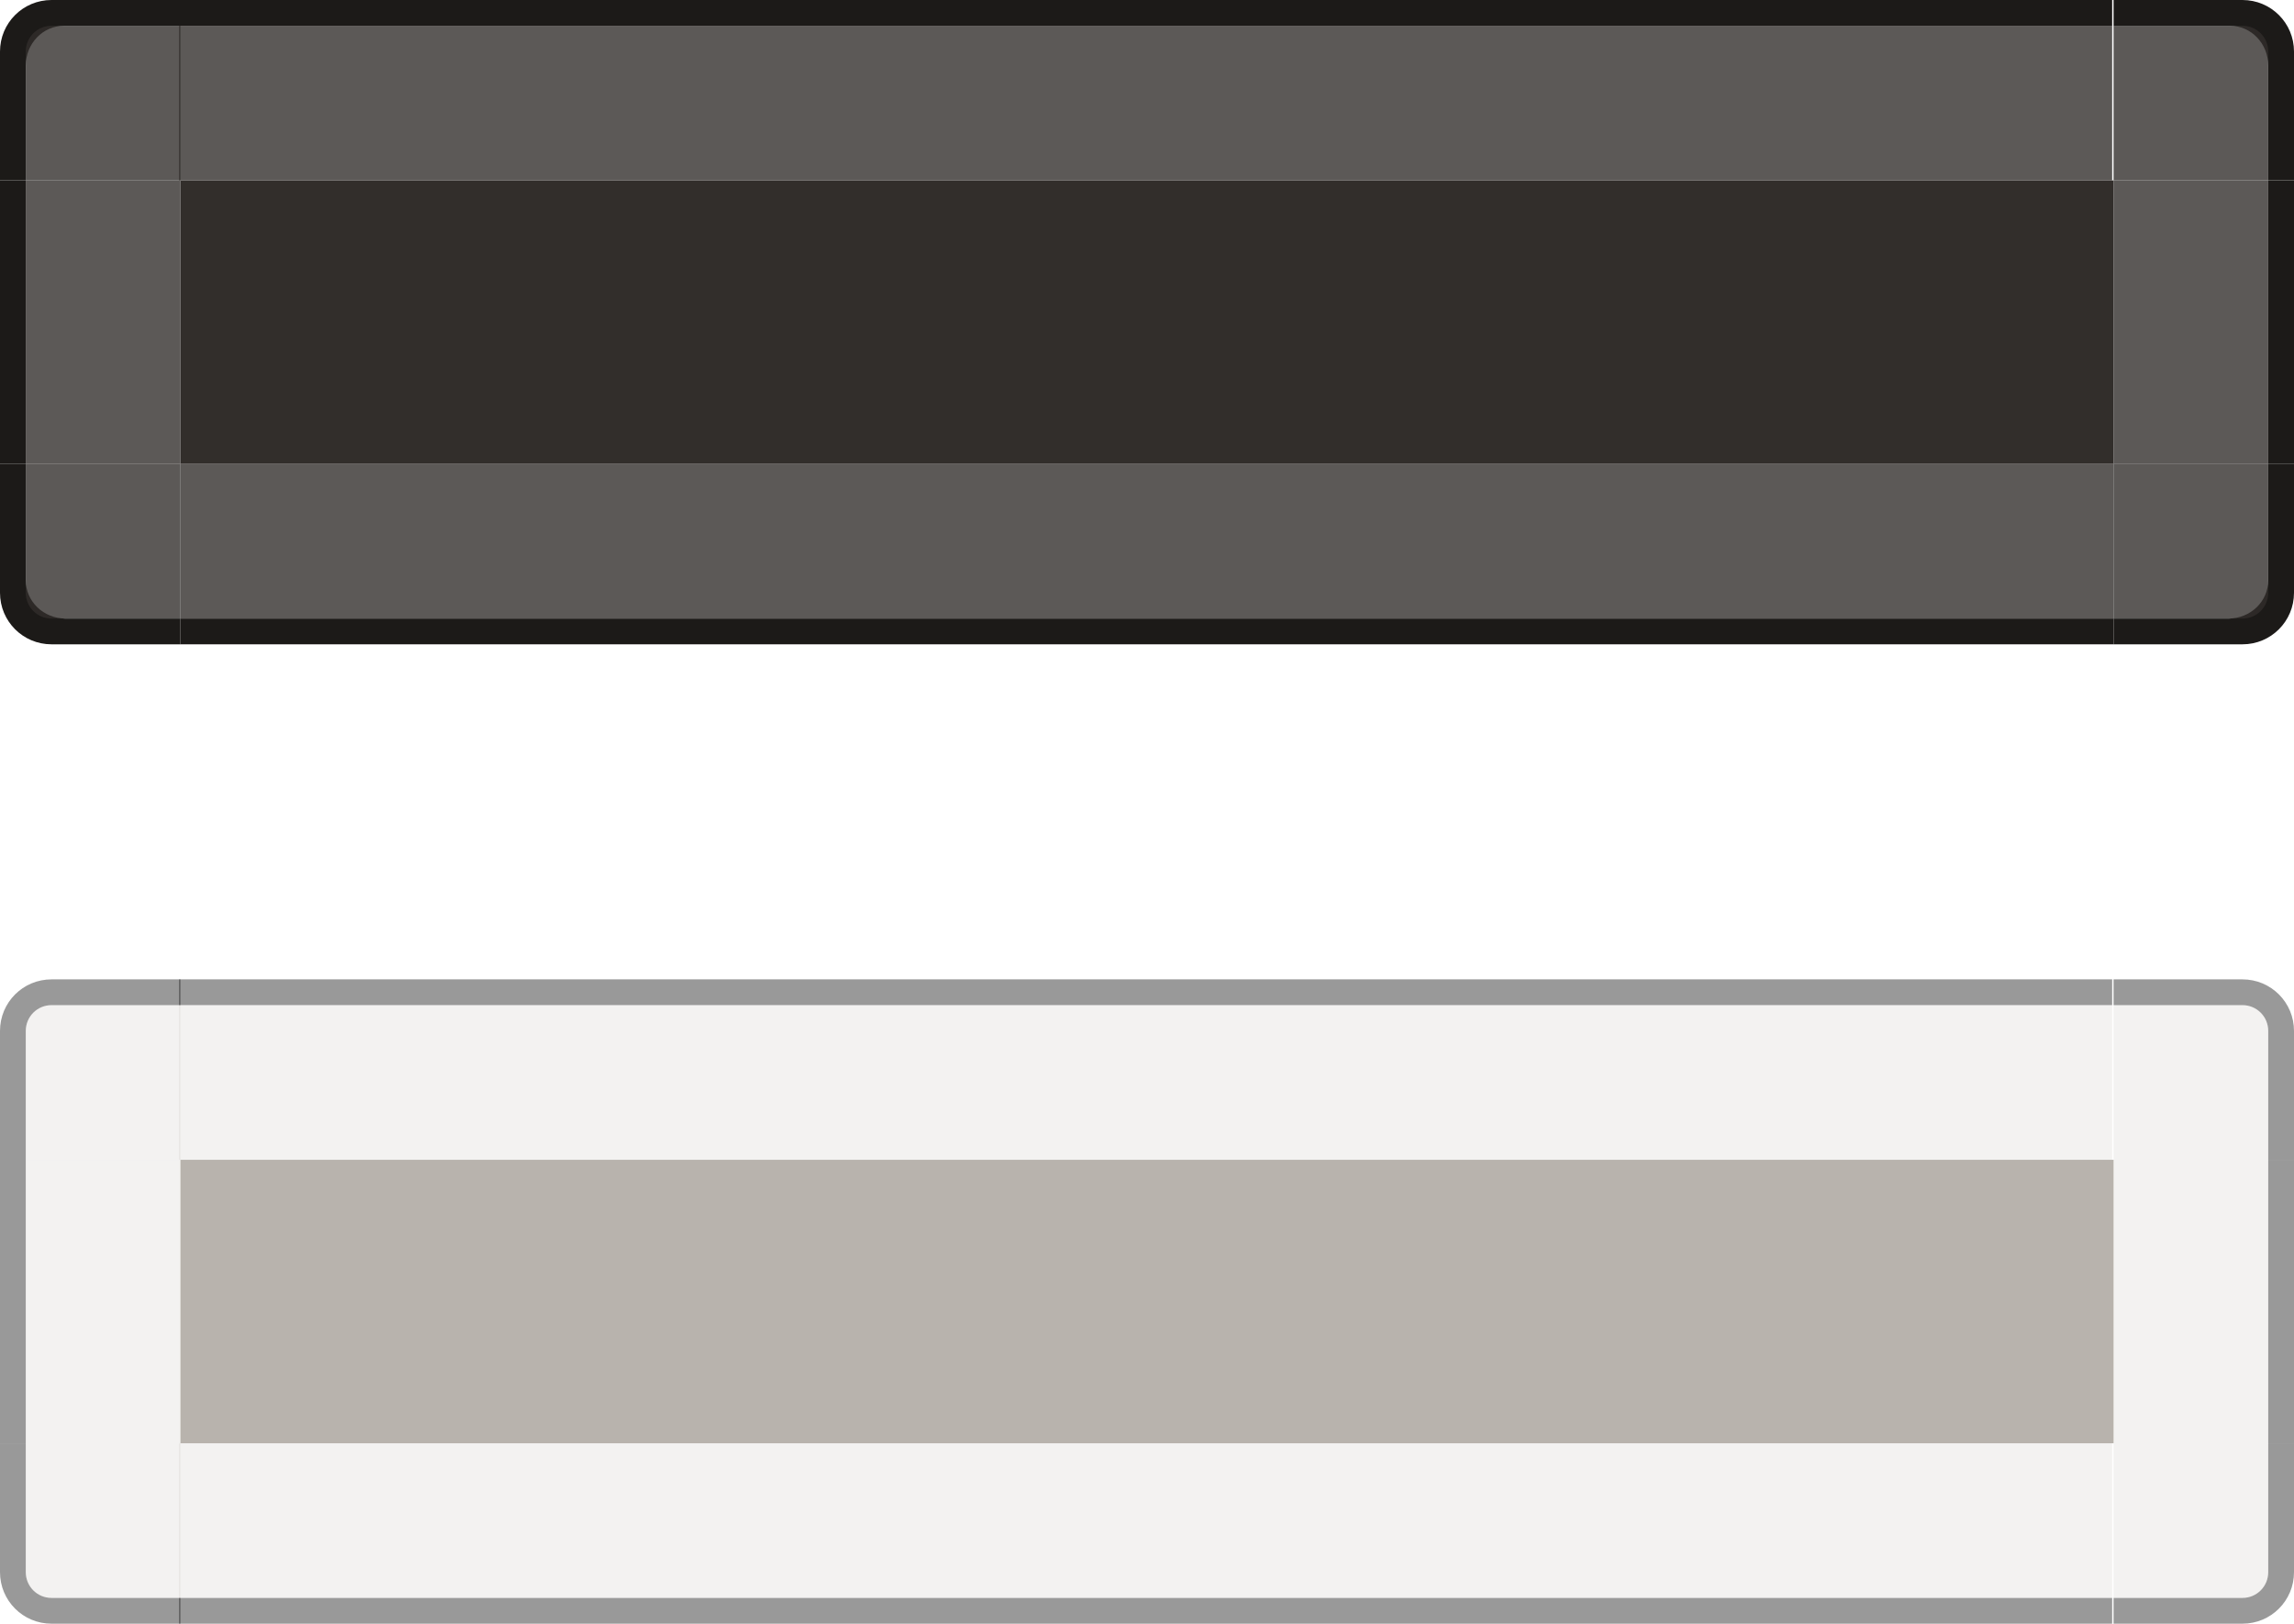 <?xml version="1.0" encoding="UTF-8" standalone="no"?>
<svg
   xmlns:dc="http://purl.org/dc/elements/1.1/"
   xmlns:cc="http://creativecommons.org/ns#"
   xmlns:rdf="http://www.w3.org/1999/02/22-rdf-syntax-ns#"
   xmlns:svg="http://www.w3.org/2000/svg"
   xmlns="http://www.w3.org/2000/svg"
   xmlns:xlink="http://www.w3.org/1999/xlink"
   xmlns:sodipodi="http://sodipodi.sourceforge.net/DTD/sodipodi-0.dtd"
   xmlns:inkscape="http://www.inkscape.org/namespaces/inkscape"
   width="89"
   height="63"
   id="svg2"
   version="1.1"
   inkscape:version="1.0beta2 (unknown)"
   sodipodi:docname="button.svg">
  <defs
     id="defs4">
    <linearGradient
       id="linearGradient3887">
      <stop
         style="stop-color:#f1f0ef;stop-opacity:0.392;"
         offset="0"
         id="stop3889" />
      <stop
         style="stop-color:#f1f0ef;stop-opacity:0;"
         offset="1"
         id="stop3891" />
    </linearGradient>
    <linearGradient
       id="linearGradient4160">
      <stop
         style="stop-color:#f1f0ef;stop-opacity:0.176;"
         offset="0"
         id="stop4162" />
      <stop
         style="stop-color:#000000;stop-opacity:0.118;"
         offset="1"
         id="stop4164" />
    </linearGradient>
    <linearGradient
       id="linearGradient4080">
      <stop
         style="stop-color:#f1f0ef;stop-opacity:0.275;"
         offset="0"
         id="stop4082" />
      <stop
         style="stop-color:#f1f0ef;stop-opacity:0.176;"
         offset="1"
         id="stop4084" />
    </linearGradient>
    <linearGradient
       id="linearGradient4008">
      <stop
         style="stop-color:#f1f0ef;stop-opacity:0.471;"
         offset="0"
         id="stop4010" />
      <stop
         style="stop-color:#f1f0ef;stop-opacity:0.176;"
         offset="1"
         id="stop4012" />
    </linearGradient>
    <linearGradient
       inkscape:collect="always"
       xlink:href="#linearGradient4008"
       id="linearGradient4014"
       x1="400"
       y1="558.362"
       x2="400"
       y2="575.362"
       gradientUnits="userSpaceOnUse"
       gradientTransform="translate(-65,50)" />
    <linearGradient
       inkscape:collect="always"
       xlink:href="#linearGradient4008"
       id="linearGradient4022"
       x1="330"
       y1="585.362"
       x2="415"
       y2="585.362"
       gradientUnits="userSpaceOnUse" />
    <linearGradient
       inkscape:collect="always"
       xlink:href="#linearGradient4008"
       id="linearGradient4030"
       x1="355"
       y1="583.362"
       x2="355"
       y2="600.362"
       gradientUnits="userSpaceOnUse" />
    <linearGradient
       inkscape:collect="always"
       xlink:href="#linearGradient4008"
       id="linearGradient4038"
       x1="61"
       y1="1"
       x2="61"
       y2="18"
       gradientUnits="userSpaceOnUse" />
    <linearGradient
       inkscape:collect="always"
       xlink:href="#linearGradient4008"
       id="linearGradient4046"
       x1="330"
       y1="586.362"
       x2="415"
       y2="586.362"
       gradientUnits="userSpaceOnUse" />
    <linearGradient
       inkscape:collect="always"
       xlink:href="#linearGradient4008"
       id="linearGradient4054"
       x1="53"
       y1="1"
       x2="53"
       y2="18"
       gradientUnits="userSpaceOnUse" />
    <linearGradient
       inkscape:collect="always"
       xlink:href="#linearGradient4008"
       id="linearGradient4062"
       x1="54"
       y1="19"
       x2="54"
       y2="2"
       gradientUnits="userSpaceOnUse" />
    <linearGradient
       inkscape:collect="always"
       xlink:href="#linearGradient4008"
       id="linearGradient4070"
       x1="395"
       y1="601.362"
       x2="395"
       y2="584.362"
       gradientUnits="userSpaceOnUse" />
    <linearGradient
       inkscape:collect="always"
       xlink:href="#linearGradient4008"
       id="linearGradient4078"
       x1="60"
       y1="19"
       x2="60"
       y2="2"
       gradientUnits="userSpaceOnUse" />
    <linearGradient
       gradientTransform="translate(0,51)"
       inkscape:collect="always"
       xlink:href="#linearGradient4008-2"
       id="linearGradient4014-5"
       x1="400"
       y1="558.362"
       x2="400"
       y2="575.362"
       gradientUnits="userSpaceOnUse" />
    <linearGradient
       id="linearGradient4008-2">
      <stop
         style="stop-color:#f1f0ef;stop-opacity:0.471;"
         offset="0"
         id="stop4010-4" />
      <stop
         style="stop-color:#f1f0ef;stop-opacity:0.176;"
         offset="1"
         id="stop4012-7" />
    </linearGradient>
    <linearGradient
       inkscape:collect="always"
       xlink:href="#linearGradient4008-2"
       id="linearGradient4022-1"
       x1="330"
       y1="585.362"
       x2="415"
       y2="585.362"
       gradientUnits="userSpaceOnUse" />
    <linearGradient
       id="linearGradient3428">
      <stop
         style="stop-color:#f1f0ef;stop-opacity:0.471;"
         offset="0"
         id="stop3430" />
      <stop
         style="stop-color:#f1f0ef;stop-opacity:0.176;"
         offset="1"
         id="stop3432" />
    </linearGradient>
    <linearGradient
       inkscape:collect="always"
       xlink:href="#linearGradient4008-2"
       id="linearGradient4046-1"
       x1="330"
       y1="586.362"
       x2="415"
       y2="586.362"
       gradientUnits="userSpaceOnUse" />
    <linearGradient
       id="linearGradient3435">
      <stop
         style="stop-color:#f1f0ef;stop-opacity:0.471;"
         offset="0"
         id="stop3437" />
      <stop
         style="stop-color:#f1f0ef;stop-opacity:0.176;"
         offset="1"
         id="stop3439" />
    </linearGradient>
    <linearGradient
       inkscape:collect="always"
       xlink:href="#linearGradient4008-2"
       id="linearGradient4070-4"
       x1="395"
       y1="601.362"
       x2="395"
       y2="584.362"
       gradientUnits="userSpaceOnUse" />
    <linearGradient
       id="linearGradient3442">
      <stop
         style="stop-color:#f1f0ef;stop-opacity:0.471;"
         offset="0"
         id="stop3444" />
      <stop
         style="stop-color:#f1f0ef;stop-opacity:0.176;"
         offset="1"
         id="stop3446" />
    </linearGradient>
    <linearGradient
       inkscape:collect="always"
       xlink:href="#linearGradient4008-2"
       id="linearGradient4030-8"
       x1="355"
       y1="583.362"
       x2="355"
       y2="600.362"
       gradientUnits="userSpaceOnUse" />
    <linearGradient
       id="linearGradient3449">
      <stop
         style="stop-color:#f1f0ef;stop-opacity:0.471;"
         offset="0"
         id="stop3451" />
      <stop
         style="stop-color:#f1f0ef;stop-opacity:0.176;"
         offset="1"
         id="stop3453" />
    </linearGradient>
    <linearGradient
       inkscape:collect="always"
       xlink:href="#linearGradient4008-2"
       id="linearGradient4054-6"
       x1="53"
       y1="1"
       x2="53"
       y2="18"
       gradientUnits="userSpaceOnUse" />
    <linearGradient
       id="linearGradient3456">
      <stop
         style="stop-color:#f1f0ef;stop-opacity:0.471;"
         offset="0"
         id="stop3458" />
      <stop
         style="stop-color:#f1f0ef;stop-opacity:0.176;"
         offset="1"
         id="stop3460" />
    </linearGradient>
    <linearGradient
       inkscape:collect="always"
       xlink:href="#linearGradient4008-2"
       id="linearGradient4062-6"
       x1="54"
       y1="19"
       x2="54"
       y2="2"
       gradientUnits="userSpaceOnUse" />
    <linearGradient
       id="linearGradient3463">
      <stop
         style="stop-color:#f1f0ef;stop-opacity:0.471;"
         offset="0"
         id="stop3465" />
      <stop
         style="stop-color:#f1f0ef;stop-opacity:0.176;"
         offset="1"
         id="stop3467" />
    </linearGradient>
    <linearGradient
       inkscape:collect="always"
       xlink:href="#linearGradient4008-2"
       id="linearGradient4078-9"
       x1="60"
       y1="19"
       x2="60"
       y2="2"
       gradientUnits="userSpaceOnUse" />
    <linearGradient
       id="linearGradient3470">
      <stop
         style="stop-color:#f1f0ef;stop-opacity:0.471;"
         offset="0"
         id="stop3472" />
      <stop
         style="stop-color:#f1f0ef;stop-opacity:0.176;"
         offset="1"
         id="stop3474" />
    </linearGradient>
    <linearGradient
       inkscape:collect="always"
       xlink:href="#linearGradient4008-2"
       id="linearGradient4038-9"
       x1="61"
       y1="1"
       x2="61"
       y2="18"
       gradientUnits="userSpaceOnUse" />
    <linearGradient
       id="linearGradient3477">
      <stop
         style="stop-color:#f1f0ef;stop-opacity:0.471;"
         offset="0"
         id="stop3479" />
      <stop
         style="stop-color:#f1f0ef;stop-opacity:0.176;"
         offset="1"
         id="stop3481" />
    </linearGradient>
    <linearGradient
       inkscape:collect="always"
       xlink:href="#linearGradient3477"
       id="linearGradient3247"
       gradientUnits="userSpaceOnUse"
       x1="60"
       y1="2"
       x2="60"
       y2="18" />
    <linearGradient
       inkscape:collect="always"
       xlink:href="#linearGradient3477"
       id="linearGradient3249"
       gradientUnits="userSpaceOnUse"
       x1="61"
       y1="18"
       x2="61"
       y2="2" />
    <linearGradient
       inkscape:collect="always"
       xlink:href="#linearGradient3477"
       id="linearGradient3251"
       gradientUnits="userSpaceOnUse"
       x1="53"
       y1="18"
       x2="53"
       y2="2" />
    <linearGradient
       inkscape:collect="always"
       xlink:href="#linearGradient3477"
       id="linearGradient3253"
       gradientUnits="userSpaceOnUse"
       x1="53"
       y1="2"
       x2="53"
       y2="18" />
    <linearGradient
       inkscape:collect="always"
       xlink:href="#linearGradient3477"
       id="linearGradient3255"
       gradientUnits="userSpaceOnUse"
       x1="405"
       y1="584.362"
       x2="405"
       y2="600.362" />
    <linearGradient
       inkscape:collect="always"
       xlink:href="#linearGradient3477"
       id="linearGradient3257"
       gradientUnits="userSpaceOnUse"
       x1="395"
       y1="600.362"
       x2="395"
       y2="584.362" />
    <linearGradient
       inkscape:collect="always"
       xlink:href="#linearGradient3477"
       id="linearGradient3259"
       gradientUnits="userSpaceOnUse"
       x1="335"
       y1="585.362"
       x2="415"
       y2="585.362" />
    <linearGradient
       inkscape:collect="always"
       xlink:href="#linearGradient3477"
       id="linearGradient3261"
       gradientUnits="userSpaceOnUse"
       x1="335"
       y1="582.362"
       x2="415"
       y2="582.362" />
    <linearGradient
       inkscape:collect="always"
       xlink:href="#linearGradient3477"
       id="linearGradient3263"
       gradientUnits="userSpaceOnUse"
       gradientTransform="translate(345,608.362)"
       x1="61"
       y1="2"
       x2="61"
       y2="18" />
    <linearGradient
       inkscape:collect="always"
       xlink:href="#linearGradient3477"
       id="linearGradient4025"
       gradientUnits="userSpaceOnUse"
       gradientTransform="translate(345,608.362)"
       x1="61"
       y1="2"
       x2="61"
       y2="18" />
    <linearGradient
       id="linearGradient4160-3">
      <stop
         style="stop-color:#f1f0ef;stop-opacity:0.176"
         offset="0"
         id="stop4162-7" />
      <stop
         style="stop-color:#000000;stop-opacity:0.118"
         offset="1"
         id="stop4164-9" />
    </linearGradient>
    <linearGradient
       id="linearGradient3197">
      <stop
         style="stop-color:#f1f0ef;stop-opacity:0.176;"
         offset="0"
         id="stop3199" />
      <stop
         style="stop-color:#000000;stop-opacity:0.118;"
         offset="1"
         id="stop3201" />
    </linearGradient>
    <linearGradient
       id="linearGradient3887-7">
      <stop
         style="stop-color:#f1f0ef;stop-opacity:0.392;"
         offset="0"
         id="stop3889-9" />
      <stop
         style="stop-color:#f1f0ef;stop-opacity:0;"
         offset="1"
         id="stop3891-7" />
    </linearGradient>
    <linearGradient
       id="linearGradient3208">
      <stop
         style="stop-color:#f1f0ef;stop-opacity:0.176;"
         offset="0"
         id="stop3210" />
      <stop
         style="stop-color:#000000;stop-opacity:0.118;"
         offset="1"
         id="stop3212" />
    </linearGradient>
    <linearGradient
       id="linearGradient3215">
      <stop
         style="stop-color:#f1f0ef;stop-opacity:0.392;"
         offset="0"
         id="stop3217" />
      <stop
         style="stop-color:#f1f0ef;stop-opacity:0;"
         offset="1"
         id="stop3219" />
    </linearGradient>
    <linearGradient
       id="linearGradient3222">
      <stop
         style="stop-color:#f1f0ef;stop-opacity:0.176;"
         offset="0"
         id="stop3224" />
      <stop
         style="stop-color:#000000;stop-opacity:0.118;"
         offset="1"
         id="stop3226" />
    </linearGradient>
    <linearGradient
       id="linearGradient3229">
      <stop
         style="stop-color:#f1f0ef;stop-opacity:0.176;"
         offset="0"
         id="stop3231" />
      <stop
         style="stop-color:#000000;stop-opacity:0.118;"
         offset="1"
         id="stop3233" />
    </linearGradient>
    <linearGradient
       id="linearGradient3236">
      <stop
         style="stop-color:#f1f0ef;stop-opacity:0.392;"
         offset="0"
         id="stop3238" />
      <stop
         style="stop-color:#f1f0ef;stop-opacity:0;"
         offset="1"
         id="stop3240" />
    </linearGradient>
    <linearGradient
       id="linearGradient3243">
      <stop
         style="stop-color:#f1f0ef;stop-opacity:0.176;"
         offset="0"
         id="stop3245" />
      <stop
         style="stop-color:#000000;stop-opacity:0.118;"
         offset="1"
         id="stop3247" />
    </linearGradient>
    <linearGradient
       id="linearGradient3250">
      <stop
         style="stop-color:#f1f0ef;stop-opacity:0.392;"
         offset="0"
         id="stop3252" />
      <stop
         style="stop-color:#f1f0ef;stop-opacity:0;"
         offset="1"
         id="stop3254" />
    </linearGradient>
    <linearGradient
       id="linearGradient3257-6">
      <stop
         style="stop-color:#f1f0ef;stop-opacity:0.176;"
         offset="0"
         id="stop3259" />
      <stop
         style="stop-color:#000000;stop-opacity:0.118;"
         offset="1"
         id="stop3261" />
    </linearGradient>
    <linearGradient
       id="linearGradient3264">
      <stop
         style="stop-color:#f1f0ef;stop-opacity:0.176;"
         offset="0"
         id="stop3266" />
      <stop
         style="stop-color:#000000;stop-opacity:0.118;"
         offset="1"
         id="stop3268" />
    </linearGradient>
    <linearGradient
       id="linearGradient3271">
      <stop
         style="stop-color:#f1f0ef;stop-opacity:0.392;"
         offset="0"
         id="stop3273" />
      <stop
         style="stop-color:#f1f0ef;stop-opacity:0;"
         offset="1"
         id="stop3275" />
    </linearGradient>
    <linearGradient
       id="linearGradient3278">
      <stop
         style="stop-color:#f1f0ef;stop-opacity:0.176;"
         offset="0"
         id="stop3280" />
      <stop
         style="stop-color:#000000;stop-opacity:0.118;"
         offset="1"
         id="stop3282" />
    </linearGradient>
    <linearGradient
       id="linearGradient3285">
      <stop
         style="stop-color:#f1f0ef;stop-opacity:0.392;"
         offset="0"
         id="stop3287" />
      <stop
         style="stop-color:#f1f0ef;stop-opacity:0;"
         offset="1"
         id="stop3289" />
    </linearGradient>
    <linearGradient
       id="linearGradient4080-6">
      <stop
         style="stop-color:#f1f0ef;stop-opacity:0.706"
         offset="0"
         id="stop4082-8" />
      <stop
         style="stop-color:#f1f0ef;stop-opacity:0.275"
         offset="1"
         id="stop4084-6" />
    </linearGradient>
    <linearGradient
       id="linearGradient3296">
      <stop
         style="stop-color:#f1f0ef;stop-opacity:0.275;"
         offset="0"
         id="stop3298" />
      <stop
         style="stop-color:#f1f0ef;stop-opacity:0.176;"
         offset="1"
         id="stop3300" />
    </linearGradient>
    <linearGradient
       id="linearGradient3303">
      <stop
         style="stop-color:#f1f0ef;stop-opacity:0.275;"
         offset="0"
         id="stop3305" />
      <stop
         style="stop-color:#f1f0ef;stop-opacity:0.176;"
         offset="1"
         id="stop3307" />
    </linearGradient>
    <linearGradient
       id="linearGradient3310">
      <stop
         style="stop-color:#f1f0ef;stop-opacity:0.275;"
         offset="0"
         id="stop3312" />
      <stop
         style="stop-color:#f1f0ef;stop-opacity:0.176;"
         offset="1"
         id="stop3314" />
    </linearGradient>
    <linearGradient
       id="linearGradient3317">
      <stop
         style="stop-color:#f1f0ef;stop-opacity:0.275;"
         offset="0"
         id="stop3319" />
      <stop
         style="stop-color:#f1f0ef;stop-opacity:0.176;"
         offset="1"
         id="stop3321" />
    </linearGradient>
    <linearGradient
       id="linearGradient3324">
      <stop
         style="stop-color:#f1f0ef;stop-opacity:0.275;"
         offset="0"
         id="stop3326" />
      <stop
         style="stop-color:#f1f0ef;stop-opacity:0.176;"
         offset="1"
         id="stop3328" />
    </linearGradient>
    <linearGradient
       id="linearGradient3331">
      <stop
         style="stop-color:#f1f0ef;stop-opacity:0.275;"
         offset="0"
         id="stop3333" />
      <stop
         style="stop-color:#f1f0ef;stop-opacity:0.176;"
         offset="1"
         id="stop3335" />
    </linearGradient>
    <linearGradient
       id="linearGradient3338">
      <stop
         style="stop-color:#f1f0ef;stop-opacity:0.275;"
         offset="0"
         id="stop3340" />
      <stop
         style="stop-color:#f1f0ef;stop-opacity:0.176;"
         offset="1"
         id="stop3342" />
    </linearGradient>
    <linearGradient
       id="linearGradient3345">
      <stop
         style="stop-color:#f1f0ef;stop-opacity:0.275;"
         offset="0"
         id="stop3347" />
      <stop
         style="stop-color:#f1f0ef;stop-opacity:0.176;"
         offset="1"
         id="stop3349" />
    </linearGradient>
  </defs>
  <sodipodi:namedview
     id="base"
     pagecolor="#dbd8d5"
     bordercolor="#6d665e"
     borderopacity="1.0"
     inkscape:pageopacity="1"
     inkscape:pageshadow="2"
     inkscape:zoom="8.8657473"
     inkscape:cx="51.529362"
     inkscape:cy="45.42007"
     inkscape:document-units="px"
     inkscape:current-layer="layer1"
     showgrid="true"
     fit-margin-top="0"
     fit-margin-left="0"
     fit-margin-right="0"
     fit-margin-bottom="0"
     inkscape:window-width="1366"
     inkscape:window-height="725"
     inkscape:window-x="0"
     inkscape:window-y="22"
     inkscape:window-maximized="1"
     inkscape:snap-bbox="true"
     inkscape:bbox-nodes="true"
     inkscape:object-nodes="true"
     inkscape:document-rotation="0">
    <inkscape:grid
       type="xygrid"
       id="grid2985"
       empspacing="5"
       visible="true"
       enabled="true"
       snapvisiblegridlinesonly="true"
       originx="-509"
       originy="-415" />
  </sodipodi:namedview>
  <g
     inkscape:label="Capa 1"
     inkscape:groupmode="layer"
     id="layer1"
     transform="translate(-509,-574.362)">
    <rect
       style="fill:#bfad99;fill-opacity:1;stroke-width:10.954;stroke-miterlimit:4;stroke-dasharray:none"
       id="normal-hint-bottom-margin"
       width="2"
       height="6"
       x="374"
       y="564.362" />
    <rect
       y="545.362"
       x="374"
       height="6"
       width="2"
       id="normal-hint-top-margin"
       style="fill:#bfad99;fill-opacity:1;stroke-width:10.954;stroke-miterlimit:4;stroke-dasharray:none" />
    <rect
       style="fill:#bfad99;fill-opacity:1;stroke-width:10.954;stroke-miterlimit:4;stroke-dasharray:none"
       id="normal-hint-right-margin"
       width="2"
       height="6"
       x="558.362"
       y="-409"
       transform="rotate(90)" />
    <rect
       transform="rotate(90)"
       y="-350"
       x="558.362"
       height="6"
       width="2"
       id="normal-hint-left-margin"
       style="fill:#bfad99;fill-opacity:1;stroke-width:10.954;stroke-miterlimit:4;stroke-dasharray:none" />
    <rect
       y="591.362"
       x="374"
       height="6"
       width="2"
       id="pressed-hint-bottom-margin"
       style="fill:#bfad99;fill-opacity:1;stroke-width:10.954;stroke-miterlimit:4;stroke-dasharray:none" />
    <rect
       style="fill:#bfad99;fill-opacity:1;stroke-width:10.954;stroke-miterlimit:4;stroke-dasharray:none"
       id="pressed-hint-top-margin"
       width="2"
       height="6"
       x="374"
       y="572.362" />
    <rect
       transform="rotate(90)"
       y="-409"
       x="585.362"
       height="6"
       width="2"
       id="pressed-hint-right-margin"
       style="fill:#bfad99;fill-opacity:1;stroke-width:10.954;stroke-miterlimit:4;stroke-dasharray:none" />
    <rect
       style="fill:#bfad99;fill-opacity:1;stroke-width:10.954;stroke-miterlimit:4;stroke-dasharray:none"
       id="pressed-hint-left-margin"
       width="2"
       height="6"
       x="585.362"
       y="-350"
       transform="rotate(90)" />
    <rect
       ry="0"
       y="556.701"
       x="335"
       height="2.661"
       width="3"
       id="normal-hint-compose-over-border"
       style="fill:#bfad99;fill-opacity:1;fill-rule:nonzero;stroke:none" />
    <rect
       style="fill:#bfad99;fill-opacity:1;fill-rule:nonzero;stroke:none"
       id="pressed-hint-compose-over-border"
       width="3"
       height="2.661"
       x="335"
       y="596.701"
       ry="0" />
    <rect
       style="opacity:1;fill:#000000;fill-opacity:1;fill-rule:nonzero;stroke:none;stroke-width:6;stroke-linecap:round;stroke-linejoin:round;stroke-miterlimit:4;stroke-dasharray:none;stroke-dashoffset:0;stroke-opacity:1"
       id="hint-stretch-borders"
       width="13"
       height="10"
       x="444.445"
       y="629.701"
       ry="0"
       inkscape:label="#rhint-stretch-borders" />
    <rect
       y="595.362"
       x="788"
       height="1"
       width="2"
       id="focus-hint-top-margin"
       style="fill:#bd7575;fill-opacity:1;fill-rule:nonzero;stroke:none" />
    <rect
       style="fill:#bd7575;fill-opacity:1;fill-rule:nonzero;stroke:none"
       id="focus-hint-bottom-margin"
       width="2"
       height="1"
       x="788"
       y="612.362" />
    <rect
       style="fill:#bd7575;fill-opacity:1;fill-rule:nonzero;stroke:none"
       id="focus-hint-left-margin"
       width="1"
       height="2"
       x="778"
       y="603.362" />
    <rect
       y="603.362"
       x="799"
       height="2"
       width="1"
       id="focus-hint-right-margin"
       style="fill:#bd7575;fill-opacity:1;fill-rule:nonzero;stroke:none" />
    <rect
       style="fill:#bd7575;fill-opacity:1;fill-rule:nonzero;stroke:none"
       id="hover-hint-top-margin"
       width="2"
       height="1"
       x="788"
       y="621.362" />
    <rect
       y="638.362"
       x="788"
       height="1"
       width="2"
       id="hover-hint-bottom-margin"
       style="fill:#bd7575;fill-opacity:1;fill-rule:nonzero;stroke:none" />
    <rect
       y="629.362"
       x="778"
       height="2"
       width="1"
       id="hover-hint-left-margin"
       style="fill:#bd7575;fill-opacity:1;fill-rule:nonzero;stroke:none" />
    <rect
       style="fill:#bd7575;fill-opacity:1;fill-rule:nonzero;stroke:none"
       id="hover-hint-right-margin"
       width="1"
       height="2"
       x="799"
       y="629.362" />
    <g
       transform="matrix(0,1,1,0,-48.648,285.219)"
       id="normal-left">
      <path
         inkscape:connector-curvature="0"
         id="path4720"
         d="m 296.143,557.648 h 11 v 1 h -11 z"
         style="opacity:1;fill:#1c1a18;fill-opacity:1;stroke:none" />
      <path
         sodipodi:nodetypes="ccccc"
         inkscape:connector-curvature="0"
         style="opacity:0.8;fill:#322e2b;fill-opacity:0.991;stroke:none"
         d="m 296.143,564.648 h 11 v -6 h -11 z"
         id="path4722" />
    </g>
    <g
       id="normal-right"
       transform="rotate(90,435.214,720.434)">
      <path
         style="opacity:1;fill:#1c1a18;fill-opacity:1;stroke:none"
         d="m 296.143,557.648 h 11 v 1 h -11 z"
         id="path4726"
         inkscape:connector-curvature="0" />
      <path
         id="path4728"
         d="m 296.143,564.648 h 11 v -6 h -11 z"
         style="opacity:0.8;fill:#322e2b;fill-opacity:0.991;stroke:none"
         inkscape:connector-curvature="0"
         sodipodi:nodetypes="ccccc" />
    </g>
    <path
       style="opacity:1;fill:#322e2b;fill-opacity:1;stroke:none"
       d="m 516,581.362 h 75 v 11 H 516 Z"
       id="normal-center"
       inkscape:connector-curvature="0" />
    <g
       id="normal-top"
       transform="matrix(6.818,0,0,1,-1503.156,16.713)">
      <path
         style="opacity:1;fill:#1c1a18;fill-opacity:1;stroke:none"
         d="m 296.143,557.648 h 11 v 1 h -11 z"
         id="path4712-3"
         inkscape:connector-curvature="0" />
      <path
         id="path4714-1"
         d="m 296.143,564.648 h 11 v -6 h -11 z"
         style="opacity:0.8;fill:#322e2b;fill-opacity:0.991;stroke:none"
         inkscape:connector-curvature="0"
         sodipodi:nodetypes="ccccc" />
    </g>
    <g
       transform="matrix(0,1,1,0,-48.648,323.219)"
       id="pressed-left">
      <path
         inkscape:connector-curvature="0"
         id="path4720-1"
         d="m 296.143,557.648 h 11 v 1 h -11 z"
         style="opacity:0.4;fill:#000000;fill-opacity:1;stroke:none" />
      <path
         sodipodi:nodetypes="ccccc"
         inkscape:connector-curvature="0"
         style="opacity:1;fill:#898077;fill-opacity:0.098;stroke:none"
         d="m 296.143,564.648 h 11 v -6 h -11 z"
         id="path4722-5" />
    </g>
    <g
       id="pressed-right"
       transform="rotate(90,416.214,739.434)">
      <path
         style="opacity:0.4;fill:#000000;fill-opacity:1;stroke:none"
         d="m 296.143,557.648 h 11 v 1 h -11 z"
         id="path4726-4"
         inkscape:connector-curvature="0" />
      <path
         id="path4728-7"
         d="m 296.143,564.648 h 11 v -6 h -11 z"
         style="opacity:1;fill:#898077;fill-opacity:0.098;stroke:none"
         inkscape:connector-curvature="0"
         sodipodi:nodetypes="ccccc" />
    </g>
    <path
       style="opacity:0.6;fill:#898077;fill-opacity:1;stroke:none"
       d="M 516,619.362 H 591 v 11 h -75 z"
       id="pressed-center"
       inkscape:connector-curvature="0" />
    <g
       transform="translate(0,-5.8146972e-5)"
       id="normal-bottom">
      <path
         id="rect4479"
         d="m 516,592.362 h 75 v 6 h -75 z"
         style="opacity:0.8;fill:#322e2b;fill-opacity:0.991;stroke:none"
         inkscape:connector-curvature="0" />
      <path
         sodipodi:nodetypes="ccccc"
         inkscape:connector-curvature="0"
         style="opacity:1;fill:#1c1a18;fill-opacity:1;stroke:none"
         d="m 516,599.362 h 75 v -1 h -75 z"
         id="path4482" />
    </g>
    <g
       transform="matrix(6.818,0,0,1,-1503.156,54.713)"
       id="pressed-top">
      <path
         inkscape:connector-curvature="0"
         id="path4623"
         d="m 296.143,557.648 h 11 v 1 h -11 z"
         style="opacity:0.4;fill:#000000;fill-opacity:1;stroke:none" />
      <path
         sodipodi:nodetypes="ccccc"
         inkscape:connector-curvature="0"
         style="opacity:1;fill:#898077;fill-opacity:0.098;stroke:none"
         d="m 296.143,564.648 h 11 v -6 h -11 z"
         id="path4625" />
    </g>
    <g
       id="pressed-bottom"
       transform="matrix(6.818,0,0,-1,-1503.156,1195.011)">
      <path
         style="opacity:0.4;fill:#000000;fill-opacity:1;stroke:none"
         d="m 296.143,557.648 h 11 v 1 h -11 z"
         id="path4641"
         inkscape:connector-curvature="0" />
      <path
         id="path4643"
         d="m 296.143,564.648 h 11 v -6 h -11 z"
         style="opacity:1;fill:#898077;fill-opacity:0.098;stroke:none"
         inkscape:connector-curvature="0"
         sodipodi:nodetypes="ccccc" />
    </g>
    <g
       id="normal-topright">
      <path
         style="opacity:1;fill:#1c1a18;fill-opacity:1;stroke:none"
         d="m 591,574.362 v 1 h 4.516 c 0.822,0 1.484,0.69 1.484,1.547 v 4.453 h 1 v -5 c 0,-1.108 -0.892,-2 -2,-2 z"
         id="path4788"
         inkscape:connector-curvature="0"
         sodipodi:nodetypes="ccssccssc" />
      <path
         sodipodi:nodetypes="cccssc"
         inkscape:connector-curvature="0"
         id="rect4771"
         d="m 591,575.362 v 6 h 6 v -5 c 0,-0.554 -0.446,-1 -1,-1 z"
         style="opacity:0.8;fill:#322e2b;fill-opacity:0.991" />
    </g>
    <g
       id="normal-topleft"
       transform="matrix(-1,0,0,1,1107,1.8530274e-6)">
      <path
         sodipodi:nodetypes="ccssccssc"
         inkscape:connector-curvature="0"
         id="path4773"
         d="m 591,574.362 v 1 h 4.516 c 0.822,0 1.484,0.69 1.484,1.547 v 4.453 h 1 v -5 c 0,-1.108 -0.892,-2 -2,-2 z"
         style="opacity:1;fill:#1c1a18;fill-opacity:1;stroke:none" />
      <path
         style="opacity:0.8;fill:#322e2b;fill-opacity:0.991"
         d="m 591,575.362 v 6 h 6 v -5 c 0,-0.554 -0.446,-1 -1,-1 z"
         id="path4775"
         inkscape:connector-curvature="0"
         sodipodi:nodetypes="cccssc" />
    </g>
    <g
       transform="matrix(0,1,1,0,-65.362,1.362)"
       id="normal-bottomleft">
      <path
         style="opacity:1;fill:#1c1a18;fill-opacity:1;stroke:none"
         d="m 591,574.362 v 1 h 4.516 c 0.822,0 1.484,0.69 1.484,1.547 v 4.453 h 1 v -5 c 0,-1.108 -0.892,-2 -2,-2 z"
         id="path4781"
         inkscape:connector-curvature="0"
         sodipodi:nodetypes="ccssccssc" />
      <path
         sodipodi:nodetypes="cccssc"
         inkscape:connector-curvature="0"
         id="path4783"
         d="m 591,575.362 v 6 h 6 v -5 c 0,-0.554 -0.446,-1 -1,-1 z"
         style="opacity:0.8;fill:#322e2b;fill-opacity:0.991" />
    </g>
    <g
       id="normal-bottomright"
       transform="rotate(90,585.5,586.862)">
      <path
         sodipodi:nodetypes="ccssccssc"
         inkscape:connector-curvature="0"
         id="path4789"
         d="m 591,574.362 v 1 h 4.516 c 0.822,0 1.484,0.69 1.484,1.547 v 4.453 h 1 v -5 c 0,-1.108 -0.892,-2 -2,-2 z"
         style="opacity:1;fill:#1c1a18;fill-opacity:1;stroke:none" />
      <path
         style="opacity:0.8;fill:#322e2b;fill-opacity:0.991"
         d="m 591,575.362 v 6 h 6 v -5 c 0,-0.554 -0.446,-1 -1,-1 z"
         id="path4791"
         inkscape:connector-curvature="0"
         sodipodi:nodetypes="cccssc" />
    </g>
    <g
       id="pressed-topright">
      <path
         id="path4799"
         transform="translate(509,574.362)"
         d="m 82,38 v 1 H 86.516 87 c 0.554,0 1,0.446 1,1 V 40.547 45 h 1 v -5 c 0,-1.108 -0.892,-2 -2,-2 z"
         style="opacity:0.4;fill:#000000;fill-opacity:1;stroke:none"
         inkscape:connector-curvature="0" />
      <path
         style="fill:#898077;fill-opacity:0.098"
         d="m 591,613.362 v 6 h 6 v -5 c 0,-0.554 -0.446,-1 -1,-1 z"
         id="path4812"
         inkscape:connector-curvature="0"
         sodipodi:nodetypes="cccssc" />
    </g>
    <g
       id="pressed-topleft"
       transform="matrix(-1,0,0,1,1107,0)">
      <path
         inkscape:connector-curvature="0"
         style="opacity:0.4;fill:#000000;fill-opacity:1;stroke:none"
         d="m 82,38 v 1 H 86.516 87 c 0.554,0 1,0.446 1,1 V 40.547 45 h 1 v -5 c 0,-1.108 -0.892,-2 -2,-2 z"
         transform="translate(509,574.362)"
         id="path4819" />
      <path
         sodipodi:nodetypes="cccssc"
         inkscape:connector-curvature="0"
         id="path4821"
         d="m 591,613.362 v 6 h 6 v -5 c 0,-0.554 -0.446,-1 -1,-1 z"
         style="fill:#898077;fill-opacity:0.098" />
    </g>
    <g
       transform="rotate(-180,553.5,624.862)"
       id="pressed-bottomleft">
      <path
         id="path4825"
         transform="translate(509,574.362)"
         d="m 82,38 v 1 H 86.516 87 c 0.554,0 1,0.446 1,1 V 40.547 45 h 1 v -5 c 0,-1.108 -0.892,-2 -2,-2 z"
         style="opacity:0.4;fill:#000000;fill-opacity:1;stroke:none"
         inkscape:connector-curvature="0" />
      <path
         style="fill:#898077;fill-opacity:0.098"
         d="m 591,613.362 v 6 h 6 v -5 c 0,-0.554 -0.446,-1 -1,-1 z"
         id="path4827"
         inkscape:connector-curvature="0"
         sodipodi:nodetypes="cccssc" />
    </g>
    <g
       id="pressed-bottomright"
       transform="matrix(1,0,0,-1,0,1249.724)">
      <path
         inkscape:connector-curvature="0"
         style="opacity:0.4;fill:#000000;fill-opacity:1;stroke:none"
         d="m 82,38 v 1 H 86.516 87 c 0.554,0 1,0.446 1,1 V 40.547 45 h 1 v -5 c 0,-1.108 -0.892,-2 -2,-2 z"
         transform="translate(509,574.362)"
         id="path4831" />
      <path
         sodipodi:nodetypes="cccssc"
         inkscape:connector-curvature="0"
         id="path4833"
         d="m 591,613.362 v 6 h 6 v -5 c 0,-0.554 -0.446,-1 -1,-1 z"
         style="fill:#898077;fill-opacity:0.098" />
    </g>
    <rect
       y="498.362"
       x="374"
       height="6"
       width="2"
       id="toolbutton-hover-hint-bottom-margin"
       style="fill:#bfad99;fill-opacity:1;stroke-width:10.954;stroke-miterlimit:4;stroke-dasharray:none" />
    <rect
       style="fill:#bfad99;fill-opacity:1;stroke-width:10.954;stroke-miterlimit:4;stroke-dasharray:none"
       id="toolbutton-hover-hint-top-margin"
       width="2"
       height="6"
       x="374"
       y="479.362" />
    <rect
       transform="rotate(90)"
       y="-409"
       x="492.362"
       height="6"
       width="2"
       id="toolbutton-hover-hint-right-margin"
       style="fill:#bfad99;fill-opacity:1;stroke-width:10.954;stroke-miterlimit:4;stroke-dasharray:none" />
    <rect
       style="fill:#bfad99;fill-opacity:1;stroke-width:10.954;stroke-miterlimit:4;stroke-dasharray:none"
       id="toolbutton-hover-hint-left-margin"
       width="2"
       height="6"
       x="492.362"
       y="-350"
       transform="rotate(90)" />
    <rect
       style="fill:#bfad99;fill-opacity:1;stroke-width:10.954;stroke-miterlimit:4;stroke-dasharray:none"
       id="toolbutton-pressed-hint-bottom-margin"
       width="2"
       height="6"
       x="374"
       y="525.362" />
    <rect
       y="506.362"
       x="374"
       height="6"
       width="2"
       id="toolbutton-pressed-hint-top-margin"
       style="fill:#bfad99;fill-opacity:1;stroke-width:10.954;stroke-miterlimit:4;stroke-dasharray:none" />
    <rect
       style="fill:#bfad99;fill-opacity:1;stroke-width:10.954;stroke-miterlimit:4;stroke-dasharray:none"
       id="toolbutton-pressed-hint-right-margin"
       width="2"
       height="6"
       x="519.362"
       y="-409"
       transform="rotate(90)" />
    <rect
       transform="rotate(90)"
       y="-350"
       x="519.362"
       height="6"
       width="2"
       id="toolbutton-pressed-hint-left-margin"
       style="fill:#bfad99;fill-opacity:1;stroke-width:10.954;stroke-miterlimit:4;stroke-dasharray:none" />
    <g
       id="mask-normal-right"
       transform="rotate(90,385.714,768.934)"
       style="fill:#000000">
      <path
         inkscape:connector-curvature="0"
         id="path1169"
         d="m 296.143,556.648 h 11 v 2 h -11 z"
         style="opacity:1;fill:#000000;fill-opacity:0;stroke:none;stroke-width:1.414" />
      <path
         style="opacity:1;fill:#000000;fill-opacity:1;stroke:none"
         d="m 296.143,557.648 h 11 v 1 h -11 z"
         id="path1171"
         inkscape:connector-curvature="0" />
      <path
         id="path1173"
         d="m 296.143,564.648 h 11 v -6 h -11 z"
         style="opacity:1;fill:#000000;fill-opacity:1;stroke:none"
         inkscape:connector-curvature="0"
         sodipodi:nodetypes="ccccc" />
    </g>
    <path
       style="opacity:1;fill:#000000;fill-opacity:1;stroke:none"
       d="M 515,679.362 H 590 v 11 h -75 z"
       id="mask-normal-center"
       inkscape:connector-curvature="0" />
    <g
       id="mask-normal-topright"
       transform="translate(-97,170)"
       style="fill:#000000">
      <g
         style="fill:#000000;fill-opacity:1"
         id="g1183"
         transform="translate(87,-57)">
        <path
           style="fill:#000000;fill-opacity:0;stroke:none"
           d="m 600,558.362 v 1 h 5 c 1.108,0 2,0.892 2,2 v 5 h 1 v -5 c 0,-1.662 -1.338,-3 -3,-3 z"
           id="path1181"
           inkscape:connector-curvature="0"
           sodipodi:nodetypes="ccssccssc" />
      </g>
      <g
         id="g1189"
         transform="translate(96,-72)"
         style="fill:#000000">
        <path
           sodipodi:nodetypes="ccssccssc"
           inkscape:connector-curvature="0"
           id="path1185"
           d="m 591,574.362 v 1 h 4.516 c 0.822,0 1.484,0.69 1.484,1.547 v 4.453 h 1 v -5 c 0,-1.108 -0.892,-2 -2,-2 z"
           style="fill:#000000;fill-opacity:1;stroke:none" />
        <path
           style="fill:#000000;fill-opacity:1"
           d="m 591,575.362 v 6 h 6 v -5 c 0,-0.554 -0.446,-1 -1,-1 z"
           id="path1187"
           inkscape:connector-curvature="0"
           sodipodi:nodetypes="cccssc" />
        <path
           sodipodi:nodetypes="cccssc"
           inkscape:connector-curvature="0"
           id="path1268"
           d="m 592,574.362 v 6 h 6 v -5 c 0,-0.554 -0.446,-1 -1,-1 z"
           style="fill:#000000;fill-opacity:1" />
      </g>
    </g>
    <g
       transform="matrix(0,1,1,0,-49.648,383.219)"
       id="mask-normal-left"
       style="fill:#000000">
      <path
         style="opacity:1;fill:#000000;fill-opacity:0;stroke:none;stroke-width:1.414"
         d="m 296.143,556.648 h 11 v 2 h -11 z"
         id="path1193"
         inkscape:connector-curvature="0" />
      <path
         inkscape:connector-curvature="0"
         id="path1195"
         d="m 296.143,557.648 h 11 v 1 h -11 z"
         style="opacity:1;fill:#000000;fill-opacity:1;stroke:none" />
      <path
         sodipodi:nodetypes="ccccc"
         inkscape:connector-curvature="0"
         style="opacity:1;fill:#000000;fill-opacity:1;stroke:none"
         d="m 296.143,564.648 h 11 v -6 h -11 z"
         id="path1197" />
    </g>
    <g
       transform="matrix(-1,0,0,1,1202,170)"
       id="mask-normal-topleft"
       style="fill:#000000">
      <g
         transform="translate(87,-57)"
         id="g1205"
         style="fill:#000000;fill-opacity:1">
        <path
           style="fill:#000000;fill-opacity:0;stroke:none"
           d="m 600,559.362 v 1 l 4,5e-5 c 1.108,10e-6 2,0.892 2,2 v 4 h 1 v -4 c 0,-3 1,-3 -3,-3 z"
           id="path1201"
           inkscape:connector-curvature="0"
           sodipodi:nodetypes="ccssccssc" />
        <path
           sodipodi:nodetypes="ccssccssc"
           inkscape:connector-curvature="0"
           id="path1203"
           d="m 600,558.362 v 1 h 5 c 1.108,0 2,0.892 2,2 v 5 h 1 v -5 c 0,-1.662 -1.338,-3 -3,-3 z"
           style="fill:#000000;fill-opacity:0;stroke:none" />
      </g>
      <g
         transform="translate(96,-72)"
         id="g1211"
         style="fill:#000000">
        <path
           style="fill:#000000;fill-opacity:1;stroke:none"
           d="m 591,574.362 v 1 h 4.516 c 0.822,0 1.484,0.69 1.484,1.547 v 4.453 h 1 v -5 c 0,-1.108 -0.892,-2 -2,-2 z"
           id="path1207"
           inkscape:connector-curvature="0"
           sodipodi:nodetypes="ccssccssc" />
        <path
           sodipodi:nodetypes="cccssc"
           inkscape:connector-curvature="0"
           id="path1209"
           d="m 591,575.362 v 6 h 6 v -5 c 0,-0.554 -0.446,-1 -1,-1 z"
           style="fill:#000000;fill-opacity:1" />
        <path
           style="fill:#000000;fill-opacity:1"
           d="m 592,574.362 v 6 h 6 v -5 c 0,-0.554 -0.446,-1 -1,-1 z"
           id="path1266"
           inkscape:connector-curvature="0"
           sodipodi:nodetypes="cccssc" />
      </g>
    </g>
    <g
       id="mask-normal-bottomleft"
       transform="rotate(-180,601,599.862)"
       style="fill:#000000">
      <g
         style="fill:#000000;fill-opacity:1"
         id="g1219"
         transform="translate(87,-57)">
        <path
           sodipodi:nodetypes="ccssccssc"
           inkscape:connector-curvature="0"
           id="path1215"
           d="m 600,559.362 v 1 l 4,5e-5 c 1.108,10e-6 2,0.892 2,2 v 4 h 1 v -4 c 0,-3 1,-3 -3,-3 z"
           style="fill:#000000;fill-opacity:0;stroke:none" />
        <path
           style="fill:#000000;fill-opacity:0;stroke:none"
           d="m 600,558.362 v 1 h 5 c 1.108,0 2,0.892 2,2 v 5 h 1 v -5 c 0,-1.662 -1.338,-3 -3,-3 z"
           id="path1217"
           inkscape:connector-curvature="0"
           sodipodi:nodetypes="ccssccssc" />
      </g>
      <g
         id="g1225"
         transform="translate(96,-72)"
         style="fill:#000000">
        <path
           sodipodi:nodetypes="ccssccssc"
           inkscape:connector-curvature="0"
           id="path1221"
           d="m 591,574.362 v 1 h 4.516 c 0.822,0 1.484,0.69 1.484,1.547 v 4.453 h 1 v -5 c 0,-1.108 -0.892,-2 -2,-2 z"
           style="fill:#000000;fill-opacity:1;stroke:none" />
        <path
           style="fill:#000000;fill-opacity:1"
           d="m 591,575.362 v 6 h 6 v -5 c 0,-0.554 -0.446,-1 -1,-1 z"
           id="path1223"
           inkscape:connector-curvature="0"
           sodipodi:nodetypes="cccssc" />
        <path
           sodipodi:nodetypes="cccssc"
           inkscape:connector-curvature="0"
           id="path1264"
           d="m 592,574.362 v 6 h 6 v -5 c 0,-0.554 -0.446,-1 -1,-1 z"
           style="fill:#000000;fill-opacity:1" />
      </g>
    </g>
    <g
       transform="matrix(1,0,0,-1,-97,1199.724)"
       id="mask-normal-bottomright"
       style="fill:#000000">
      <g
         transform="translate(87,-57)"
         id="g1233"
         style="fill:#000000;fill-opacity:1">
        <path
           sodipodi:nodetypes="ccssccssc"
           inkscape:connector-curvature="0"
           id="path1231"
           d="m 600,558.362 v 1 h 5 c 1.108,0 2,0.892 2,2 v 5 h 1 v -5 c 0,-1.662 -1.338,-3 -3,-3 z"
           style="fill:#000000;fill-opacity:0;stroke:none" />
      </g>
      <g
         transform="translate(96,-72)"
         id="g1239"
         style="fill:#000000">
        <path
           style="fill:#000000;fill-opacity:1;stroke:none"
           d="m 591,574.362 v 1 h 4.516 c 0.822,0 1.484,0.69 1.484,1.547 v 4.453 h 1 v -5 c 0,-1.108 -0.892,-2 -2,-2 z"
           id="path1235"
           inkscape:connector-curvature="0"
           sodipodi:nodetypes="ccssccssc" />
        <path
           sodipodi:nodetypes="cccssc"
           inkscape:connector-curvature="0"
           id="path1237"
           d="m 591,575.362 v 6 h 6 v -5 c 0,-0.554 -0.446,-1 -1,-1 z"
           style="fill:#000000;fill-opacity:1" />
        <path
           style="fill:#000000;fill-opacity:1"
           d="m 592,574.362 v 6 h 6 v -5 c 0,-0.554 -0.446,-1 -1,-1 z"
           id="path1270"
           inkscape:connector-curvature="0"
           sodipodi:nodetypes="cccssc" />
      </g>
    </g>
    <g
       transform="matrix(-6.818,0,0,-1,2609.156,1255.01)"
       id="mask-normal-bottom"
       style="fill:#000000">
      <path
         style="opacity:1;fill:#000000;fill-opacity:0;stroke:none;stroke-width:1.414"
         d="m 296.143,556.648 h 11 v 2 h -11 z"
         id="path1243"
         inkscape:connector-curvature="0" />
      <path
         inkscape:connector-curvature="0"
         id="path1245"
         d="m 296.143,557.648 h 11 v 1 h -11 z"
         style="opacity:1;fill:#000000;fill-opacity:1;stroke:none" />
      <path
         sodipodi:nodetypes="ccccc"
         inkscape:connector-curvature="0"
         style="opacity:1;fill:#000000;fill-opacity:1;stroke:none"
         d="m 296.143,564.648 h 11 v -6 h -11 z"
         id="path1247" />
    </g>
    <g
       id="mask-normal-top"
       transform="matrix(-6.818,0,0,1,2609.156,114.714)"
       style="fill:#000000">
      <path
         inkscape:connector-curvature="0"
         id="path1251"
         d="m 296.143,556.648 h 11 v 2 h -11 z"
         style="opacity:1;fill:#000000;fill-opacity:0;stroke:none;stroke-width:1.414" />
      <path
         style="opacity:1;fill:#000000;fill-opacity:1;stroke:none"
         d="m 296.143,557.648 h 11 v 1 h -11 z"
         id="path1253"
         inkscape:connector-curvature="0" />
      <path
         id="path1255"
         d="m 296.143,564.648 h 11 v -6 h -11 z"
         style="opacity:1;fill:#000000;fill-opacity:1;stroke:none"
         inkscape:connector-curvature="0"
         sodipodi:nodetypes="ccccc" />
    </g>
    <g
       style="fill:#000000"
       transform="rotate(90,365.714,788.934)"
       id="mask-pressed-right">
      <path
         style="opacity:1;fill:#000000;fill-opacity:0;stroke:none;stroke-width:1.414"
         d="m 296.143,556.648 h 11 v 2 h -11 z"
         id="path1259"
         inkscape:connector-curvature="0" />
      <path
         inkscape:connector-curvature="0"
         id="path1261"
         d="m 296.143,557.648 h 11 v 1 h -11 z"
         style="opacity:1;fill:#000000;fill-opacity:1;stroke:none" />
      <path
         sodipodi:nodetypes="ccccc"
         inkscape:connector-curvature="0"
         style="opacity:1;fill:#000000;fill-opacity:1;stroke:none"
         d="m 296.143,564.648 h 11 v -6 h -11 z"
         id="path1263" />
    </g>
    <path
       inkscape:connector-curvature="0"
       id="mask-pressed-center"
       d="M 515,719.362 H 590 v 11 h -75 z"
       style="opacity:1;fill:#000000;fill-opacity:1;stroke:none" />
    <g
       style="fill:#000000"
       transform="translate(-97,210)"
       id="mask-pressed-topright">
      <g
         transform="translate(87,-57)"
         id="g1271"
         style="fill:#000000;fill-opacity:1">
        <path
           sodipodi:nodetypes="ccssccssc"
           inkscape:connector-curvature="0"
           id="path1269"
           d="m 600,558.362 v 1 h 5 c 1.108,0 2,0.892 2,2 v 5 h 1 v -5 c 0,-1.662 -1.338,-3 -3,-3 z"
           style="fill:#000000;fill-opacity:0;stroke:none" />
      </g>
      <g
         style="fill:#000000"
         transform="translate(96,-72)"
         id="g1277">
        <path
           style="fill:#000000;fill-opacity:1;stroke:none"
           d="m 591,574.362 v 1 h 4.516 c 0.822,0 1.484,0.69 1.484,1.547 v 4.453 h 1 v -5 c 0,-1.108 0,-2 -2,-2 z"
           id="path1273"
           inkscape:connector-curvature="0"
           sodipodi:nodetypes="ccssccssc" />
        <path
           sodipodi:nodetypes="cccssc"
           inkscape:connector-curvature="0"
           id="path1275"
           d="m 591,575.362 v 6 h 6 v -5 c 0,-0.554 -0.446,-1 -1,-1 z"
           style="fill:#000000;fill-opacity:1" />
        <path
           style="fill:#000000;fill-opacity:1"
           d="m 592,574.362 v 6 h 6 v -5 c 0,-0.554 -0.446,-1 -1,-1 z"
           id="path1256"
           inkscape:connector-curvature="0"
           sodipodi:nodetypes="cccssc" />
      </g>
    </g>
    <g
       style="fill:#000000"
       id="mask-pressed-left"
       transform="matrix(0,1,1,0,-49.648,423.219)">
      <path
         inkscape:connector-curvature="0"
         id="path1281"
         d="m 296.143,556.648 h 11 v 2 h -11 z"
         style="opacity:1;fill:#000000;fill-opacity:0;stroke:none;stroke-width:1.414" />
      <path
         style="opacity:1;fill:#000000;fill-opacity:1;stroke:none"
         d="m 296.143,557.648 h 11 v 1 h -11 z"
         id="path1283"
         inkscape:connector-curvature="0" />
      <path
         id="path1285"
         d="m 296.143,564.648 h 11 v -6 h -11 z"
         style="opacity:1;fill:#000000;fill-opacity:1;stroke:none"
         inkscape:connector-curvature="0"
         sodipodi:nodetypes="ccccc" />
    </g>
    <g
       style="fill:#000000"
       id="mask-pressed-topleft"
       transform="matrix(-1,0,0,1,1202,210)">
      <g
         style="fill:#000000;fill-opacity:1"
         id="g1293"
         transform="translate(87,-57)">
        <path
           sodipodi:nodetypes="ccssccssc"
           inkscape:connector-curvature="0"
           id="path1289"
           d="m 600,559.362 v 1 l 4,5e-5 c 1.108,10e-6 2,0.892 2,2 v 4 h 1 v -4 c 0,-3 1,-3 -3,-3 z"
           style="fill:#000000;fill-opacity:0;stroke:none" />
        <path
           style="fill:#000000;fill-opacity:0;stroke:none"
           d="m 600,558.362 v 1 h 5 c 1.108,0 2,0.892 2,2 v 5 h 1 v -5 c 0,-1.662 -1.338,-3 -3,-3 z"
           id="path1291"
           inkscape:connector-curvature="0"
           sodipodi:nodetypes="ccssccssc" />
      </g>
      <g
         style="fill:#000000"
         id="g1299"
         transform="translate(96,-72)">
        <path
           sodipodi:nodetypes="ccssccssc"
           inkscape:connector-curvature="0"
           id="path1295"
           d="m 591,574.362 v 1 h 4.516 c 0.822,0 1.484,0.69 1.484,1.547 v 4.453 h 1 v -5 c 0,-1.108 -0.892,-2 -2,-2 z"
           style="fill:#000000;fill-opacity:1;stroke:none" />
        <path
           style="fill:#000000;fill-opacity:1"
           d="m 591,575.362 v 6 h 6 v -5 c 0,-0.554 -0.446,-1 -1,-1 z"
           id="path1297"
           inkscape:connector-curvature="0"
           sodipodi:nodetypes="cccssc" />
        <path
           sodipodi:nodetypes="cccssc"
           inkscape:connector-curvature="0"
           id="path1262"
           d="m 592,574.362 v 6 h 6 v -5 c 0,-0.554 -0.446,-1 -1,-1 z"
           style="fill:#000000;fill-opacity:1" />
      </g>
    </g>
    <g
       style="fill:#000000"
       transform="rotate(-180,601,619.862)"
       id="mask-pressed-bottomleft">
      <g
         transform="translate(87,-57)"
         id="g1307"
         style="fill:#000000;fill-opacity:1">
        <path
           style="fill:#000000;fill-opacity:0;stroke:none"
           d="m 600,559.362 v 1 l 4,5e-5 c 1.108,10e-6 2,0.892 2,2 v 4 h 1 v -4 c 0,-3 1,-3 -3,-3 z"
           id="path1303"
           inkscape:connector-curvature="0"
           sodipodi:nodetypes="ccssccssc" />
        <path
           sodipodi:nodetypes="ccssccssc"
           inkscape:connector-curvature="0"
           id="path1305"
           d="m 600,558.362 v 1 h 5 c 1.108,0 2,0.892 2,2 v 5 h 1 v -5 c 0,-1.662 -1.338,-3 -3,-3 z"
           style="fill:#000000;fill-opacity:0;stroke:none" />
      </g>
      <g
         style="fill:#000000"
         transform="translate(96,-72)"
         id="g1313">
        <path
           style="fill:#000000;fill-opacity:1;stroke:none"
           d="m 591,574.362 v 1 h 4.516 c 0.822,0 1.484,0.69 1.484,1.547 v 4.453 h 1 v -5 c 0,-1.108 -0.892,-2 -2,-2 z"
           id="path1309"
           inkscape:connector-curvature="0"
           sodipodi:nodetypes="ccssccssc" />
        <path
           sodipodi:nodetypes="cccssc"
           inkscape:connector-curvature="0"
           id="path1311"
           d="m 591,575.362 v 6 h 6 v -5 c 0,-0.554 -0.446,-1 -1,-1 z"
           style="fill:#000000;fill-opacity:1" />
        <path
           style="fill:#000000;fill-opacity:1"
           d="m 592,574.362 v 6 h 6 v -5 c 0,-0.554 -0.446,-1 -1,-1 z"
           id="path1260"
           inkscape:connector-curvature="0"
           sodipodi:nodetypes="cccssc" />
      </g>
    </g>
    <g
       style="fill:#000000"
       id="mask-pressed-bottomright"
       transform="matrix(1,0,0,-1,-97,1239.724)">
      <g
         style="fill:#000000;fill-opacity:1"
         id="g1319"
         transform="translate(87,-57)">
        <path
           style="fill:#000000;fill-opacity:0;stroke:none"
           d="m 600,558.362 v 1 h 5 c 1.108,0 2,0.892 2,2 v 5 h 1 v -5 c 0,-1.662 -1.338,-3 -3,-3 z"
           id="path1317"
           inkscape:connector-curvature="0"
           sodipodi:nodetypes="ccssccssc" />
      </g>
      <g
         style="fill:#000000"
         id="g1325"
         transform="translate(96,-72)">
        <path
           sodipodi:nodetypes="ccssccssc"
           inkscape:connector-curvature="0"
           id="path1321"
           d="m 591,574.362 v 1 h 4.516 c 0.822,0 1.484,0.69 1.484,1.547 v 4.453 h 1 v -5 c 0,-1.108 -0.892,-2 -2,-2 z"
           style="fill:#000000;fill-opacity:1;stroke:none" />
        <path
           style="fill:#000000;fill-opacity:1"
           d="m 591,575.362 v 6 h 6 v -5 c 0,-0.554 -0.446,-1 -1,-1 z"
           id="path1323"
           inkscape:connector-curvature="0"
           sodipodi:nodetypes="cccssc" />
        <path
           sodipodi:nodetypes="cccssc"
           inkscape:connector-curvature="0"
           id="path1258"
           d="m 592,574.362 v 6 h 6 v -5 c 0,-0.554 -0.446,-1 -1,-1 z"
           style="fill:#000000;fill-opacity:1" />
      </g>
    </g>
    <g
       style="fill:#000000"
       id="mask-pressed-bottom"
       transform="matrix(-6.818,0,0,-1,2609.156,1295.01)">
      <path
         inkscape:connector-curvature="0"
         id="path1329"
         d="m 296.143,556.648 h 11 v 2 h -11 z"
         style="opacity:1;fill:#000000;fill-opacity:0;stroke:none;stroke-width:1.414" />
      <path
         style="opacity:1;fill:#000000;fill-opacity:1;stroke:none"
         d="m 296.143,557.648 h 11 v 1 h -11 z"
         id="path1331"
         inkscape:connector-curvature="0" />
      <path
         id="path1333"
         d="m 296.143,564.648 h 11 v -6 h -11 z"
         style="opacity:1;fill:#000000;fill-opacity:1;stroke:none"
         inkscape:connector-curvature="0"
         sodipodi:nodetypes="ccccc" />
    </g>
    <g
       style="fill:#000000"
       transform="matrix(-6.818,0,0,1,2609.156,154.714)"
       id="mask-pressed-top">
      <path
         style="opacity:1;fill:#000000;fill-opacity:0;stroke:none;stroke-width:1.414"
         d="m 296.143,556.648 h 11 v 2 h -11 z"
         id="path1337"
         inkscape:connector-curvature="0" />
      <path
         inkscape:connector-curvature="0"
         id="path1339"
         d="m 296.143,557.648 h 11 v 1 h -11 z"
         style="opacity:1;fill:#000000;fill-opacity:1;stroke:none" />
      <path
         sodipodi:nodetypes="ccccc"
         inkscape:connector-curvature="0"
         style="opacity:1;fill:#000000;fill-opacity:1;stroke:none"
         d="m 296.143,564.648 h 11 v -6 h -11 z"
         id="path1341" />
    </g>
    <g
       transform="matrix(3.78,0,0,7.559,614,-1705.645)"
       id="toolbutton-hover-bottomleft"
       inkscape:label="#g5454"
       style="opacity:0.2;fill:#898077;fill-opacity:1">
      <path
         style="opacity:1;fill:#898077;fill-opacity:1;stroke:none;stroke-width:2.191;stroke-opacity:1"
         d="m -0.529,296.471 1.058,10e-6 v 0.529 l -1.058,-10e-6 z"
         id="rect4494"
         inkscape:connector-curvature="0"
         sodipodi:nodetypes="ccccc" />
    </g>
    <g
       id="toolbutton-hover-topleft"
       transform="matrix(3.78,0,0,-3.023,614,1411.338)"
       style="opacity:0.2;fill:#898077;fill-opacity:1">
      <path
         style="opacity:1;fill:#898077;fill-opacity:1;stroke:none;stroke-width:2;stroke-opacity:1"
         d="m 0.265,295.677 v 1.323 l 0.265,4e-5 -2e-8,-1.323 z"
         id="path4501"
         inkscape:connector-curvature="0"
         sodipodi:nodetypes="ccccc" />
      <rect
         style="opacity:1;fill:#898077;fill-opacity:1;stroke:none;stroke-width:3.464;stroke-opacity:1"
         id="rect4505"
         width="0.794"
         height="1.323"
         x="-0.529"
         y="295.677" />
    </g>
    <g
       transform="matrix(3.78,0,0,3.78,614,-585.158)"
       id="toolbutton-hover-left"
       style="opacity:0.2;fill:#898077;fill-opacity:1">
      <path
         style="opacity:1;fill:#898077;fill-opacity:1;stroke:none;stroke-width:3.464;stroke-opacity:1"
         d="m -0.529,291.708 h 0.794 l -2e-8,4.762 h -0.794 z"
         id="rect4509"
         inkscape:connector-curvature="0"
         sodipodi:nodetypes="ccccc" />
      <path
         inkscape:connector-curvature="0"
         style="opacity:1;fill:#898077;fill-opacity:1;stroke:none;stroke-width:3.464;stroke-opacity:1"
         d="m 0.265,291.708 0.265,2e-5 v 4.762 l -0.265,-2e-5 z"
         id="path4514"
         sodipodi:nodetypes="ccccc" />
    </g>
    <g
       id="toolbutton-hover-bottomright"
       transform="matrix(-3.78,0,0,7.559,708,-1705.645)"
       inkscape:label="#g5456"
       style="opacity:0.2;fill:#898077;fill-opacity:1">
      <path
         style="opacity:1;fill:#898077;fill-opacity:1;stroke:none;stroke-width:2.191;stroke-opacity:1"
         d="m -0.529,296.471 1.058,10e-6 v 0.529 l -1.058,-10e-6 z"
         id="rect4525"
         inkscape:connector-curvature="0"
         sodipodi:nodetypes="ccccc" />
    </g>
    <g
       transform="matrix(-3.78,0,0,-3.023,708,1411.337)"
       id="toolbutton-hover-topright"
       style="opacity:0.2;fill:#898077;fill-opacity:1">
      <path
         sodipodi:nodetypes="ccccc"
         inkscape:connector-curvature="0"
         id="path4529"
         d="m 0.265,295.677 v 1.323 h 0.265 v -1.323 z"
         style="opacity:1;fill:#898077;fill-opacity:1;stroke:none;stroke-width:2;stroke-opacity:1" />
      <rect
         y="295.677"
         x="-0.529"
         height="1.323"
         width="0.794"
         id="rect4533"
         style="opacity:1;fill:#898077;fill-opacity:1;stroke:none;stroke-width:3.464;stroke-opacity:1" />
    </g>
    <g
       id="toolbutton-hover-right"
       transform="matrix(-3.78,0,0,3.78,708,-585.158)"
       style="opacity:0.2;fill:#898077;fill-opacity:1">
      <path
         style="opacity:1;fill:#898077;fill-opacity:1;stroke:none;stroke-width:3.464;stroke-opacity:1"
         d="m -0.529,291.708 h 0.794 l 4e-8,4.763 h -0.794 z"
         id="rect4537"
         inkscape:connector-curvature="0"
         sodipodi:nodetypes="ccccc" />
      <path
         id="path4541"
         d="m 0.265,291.708 h 0.265 v 4.763 H 0.265 Z"
         style="opacity:1;fill:#898077;fill-opacity:1;stroke:none;stroke-width:3.464;stroke-opacity:1"
         inkscape:connector-curvature="0"
         sodipodi:nodetypes="ccccc" />
    </g>
    <g
       transform="matrix(3.78,0,0,3.023,611,-364.614)"
       id="toolbutton-hover-top"
       style="opacity:0.2;fill:#898077;fill-opacity:1">
      <path
         inkscape:connector-curvature="0"
         style="opacity:1;fill:#898077;fill-opacity:1;stroke:none;stroke-width:4;stroke-opacity:1"
         d="M 1.323,290.385 H 25.135 v 1.323 H 1.323 Z"
         id="path4548"
         sodipodi:nodetypes="ccccc" />
    </g>
    <path
       style="opacity:0.2;fill:#898077;fill-opacity:1;stroke:none;stroke-width:7.559;stroke-opacity:1"
       d="m 616,517.362 h 90 v 18 l -90,10e-6 z"
       id="toolbutton-hover-center"
       inkscape:connector-curvature="0"
       sodipodi:nodetypes="ccccc" />
    <g
       transform="matrix(3.78,0,0,3.78,510,-585.157)"
       id="toolbutton-pressed-bottomleft"
       inkscape:label="#g5454"
       style="opacity:0.1;fill:#000000;fill-opacity:1">
      <path
         style="opacity:1;fill:#000000;fill-opacity:1;stroke:none;stroke-width:3.098;stroke-opacity:1"
         d="m -0.529,296.471 1.058,-1e-5 v 1.058 h -1.058 z"
         id="rect4494-7"
         inkscape:connector-curvature="0"
         sodipodi:nodetypes="ccccc" />
    </g>
    <g
       id="toolbutton-pressed-topleft"
       transform="matrix(3.78,0,0,-3.023,510,1411.338)"
       style="opacity:0.1;fill:#000000;fill-opacity:1">
      <path
         style="opacity:1;fill:#000000;fill-opacity:1;stroke:none;stroke-width:2;stroke-opacity:1"
         d="m 0.265,295.677 v 1.323 l 0.265,4e-5 -2e-8,-1.323 z"
         id="path4501-9"
         inkscape:connector-curvature="0"
         sodipodi:nodetypes="ccccc" />
      <rect
         style="opacity:1;fill:#000000;fill-opacity:1;stroke:none;stroke-width:3.464;stroke-opacity:1"
         id="rect4505-3"
         width="0.794"
         height="1.323"
         x="-0.529"
         y="295.677" />
    </g>
    <g
       transform="matrix(3.78,0,0,3.78,510,-585.157)"
       id="toolbutton-pressed-left"
       style="opacity:0.1;fill:#000000;fill-opacity:1">
      <path
         style="opacity:1;fill:#000000;fill-opacity:1;stroke:none;stroke-width:3.464;stroke-opacity:1"
         d="m -0.529,291.708 h 0.794 l -2e-8,4.762 h -0.794 z"
         id="rect4509-0"
         inkscape:connector-curvature="0"
         sodipodi:nodetypes="ccccc" />
      <path
         inkscape:connector-curvature="0"
         style="opacity:1;fill:#000000;fill-opacity:1;stroke:none;stroke-width:3.464;stroke-opacity:1"
         d="m 0.265,291.708 0.265,2e-5 v 4.762 l -0.265,-2e-5 z"
         id="path4514-6"
         sodipodi:nodetypes="ccccc" />
    </g>
    <g
       id="toolbutton-pressed-bottomright"
       transform="matrix(-3.78,0,0,3.78,604,-585.157)"
       inkscape:label="#g5456"
       style="opacity:0.1;fill:#000000;fill-opacity:1">
      <path
         style="opacity:1;fill:#000000;fill-opacity:1;stroke:none;stroke-width:3.098;stroke-opacity:1"
         d="m -0.529,296.471 1.058,-1e-5 v 1.058 H -0.529 Z"
         id="rect4525-1"
         inkscape:connector-curvature="0"
         sodipodi:nodetypes="ccccc" />
    </g>
    <g
       transform="matrix(-3.78,0,0,-3.023,604,1411.338)"
       id="toolbutton-pressed-topright"
       style="opacity:0.1;fill:#000000;fill-opacity:1">
      <path
         sodipodi:nodetypes="ccccc"
         inkscape:connector-curvature="0"
         id="path4529-7"
         d="m 0.265,295.677 v 1.323 h 0.265 v -1.323 z"
         style="opacity:1;fill:#000000;fill-opacity:1;stroke:none;stroke-width:2;stroke-opacity:1" />
      <rect
         y="295.677"
         x="-0.529"
         height="1.323"
         width="0.794"
         id="rect4533-9"
         style="opacity:1;fill:#000000;fill-opacity:1;stroke:none;stroke-width:3.464;stroke-opacity:1" />
    </g>
    <g
       id="toolbutton-pressed-right"
       transform="matrix(-3.78,0,0,3.78,604,-585.157)"
       style="opacity:0.1;fill:#000000;fill-opacity:1">
      <path
         style="opacity:1;fill:#000000;fill-opacity:1;stroke:none;stroke-width:3.464;stroke-opacity:1"
         d="m -0.529,291.708 h 0.794 l 4e-8,4.762 h -0.794 z"
         id="rect4537-0"
         inkscape:connector-curvature="0"
         sodipodi:nodetypes="ccccc" />
      <path
         id="path4541-2"
         d="m 0.265,291.708 h 0.265 v 4.763 H 0.265 Z"
         style="opacity:1;fill:#000000;fill-opacity:1;stroke:none;stroke-width:3.464;stroke-opacity:1"
         inkscape:connector-curvature="0"
         sodipodi:nodetypes="ccccc" />
    </g>
    <g
       transform="matrix(3.78,0,0,3.023,507,-364.614)"
       id="toolbutton-pressed-top"
       style="opacity:0.1;fill:#000000;fill-opacity:1">
      <path
         inkscape:connector-curvature="0"
         style="opacity:1;fill:#000000;fill-opacity:1;stroke:none;stroke-width:4;stroke-opacity:1"
         d="M 1.323,290.385 H 25.135 v 1.323 H 1.323 Z"
         id="path4548-7"
         sodipodi:nodetypes="ccccc" />
    </g>
    <g
       id="toolbutton-pressed-bottom"
       transform="matrix(3.78,0,0,-3.78,507,1634.882)"
       inkscape:label="#g5452"
       style="opacity:0.1;fill:#000000;fill-opacity:1">
      <path
         sodipodi:nodetypes="ccccc"
         inkscape:connector-curvature="0"
         id="path1257"
         d="m 1.323,289.856 h 23.812 l -1e-6,0.529 H 1.323 Z"
         style="opacity:1;fill:#000000;fill-opacity:1;stroke:none;stroke-width:2;stroke-opacity:1" />
      <path
         style="opacity:1;fill:#000000;fill-opacity:1;stroke:none;stroke-width:2;stroke-opacity:1"
         d="M 1.323,290.385 H 25.135 l -1e-6,0.529 h -23.812 z"
         id="path4554-9"
         inkscape:connector-curvature="0"
         sodipodi:nodetypes="ccccc" />
    </g>
    <path
       style="opacity:0.1;fill:#000000;fill-opacity:1;stroke:none;stroke-width:7.559;stroke-opacity:1"
       d="m 512,517.362 h 90 v 18 l -90,10e-6 z"
       id="toolbutton-pressed-center"
       inkscape:connector-curvature="0"
       sodipodi:nodetypes="ccccc" />
    <g
       transform="translate(11,50)"
       id="toolbutton-hover-bottom"
       style="opacity:0.2;fill:#898077;fill-opacity:1">
      <g
         id="g1267"
         transform="matrix(3.78,0,0,-7.559,600,2684.449)"
         inkscape:label="#g5452"
         style="fill:#898077;fill-opacity:1">
        <path
           style="opacity:1;fill:#898077;fill-opacity:1;stroke:none;stroke-width:2;stroke-opacity:1"
           d="M 1.323,290.385 H 25.135 l -1e-6,0.529 h -23.812 z"
           id="path1265"
           inkscape:connector-curvature="0"
           sodipodi:nodetypes="ccccc" />
      </g>
    </g>
  </g>
</svg>
